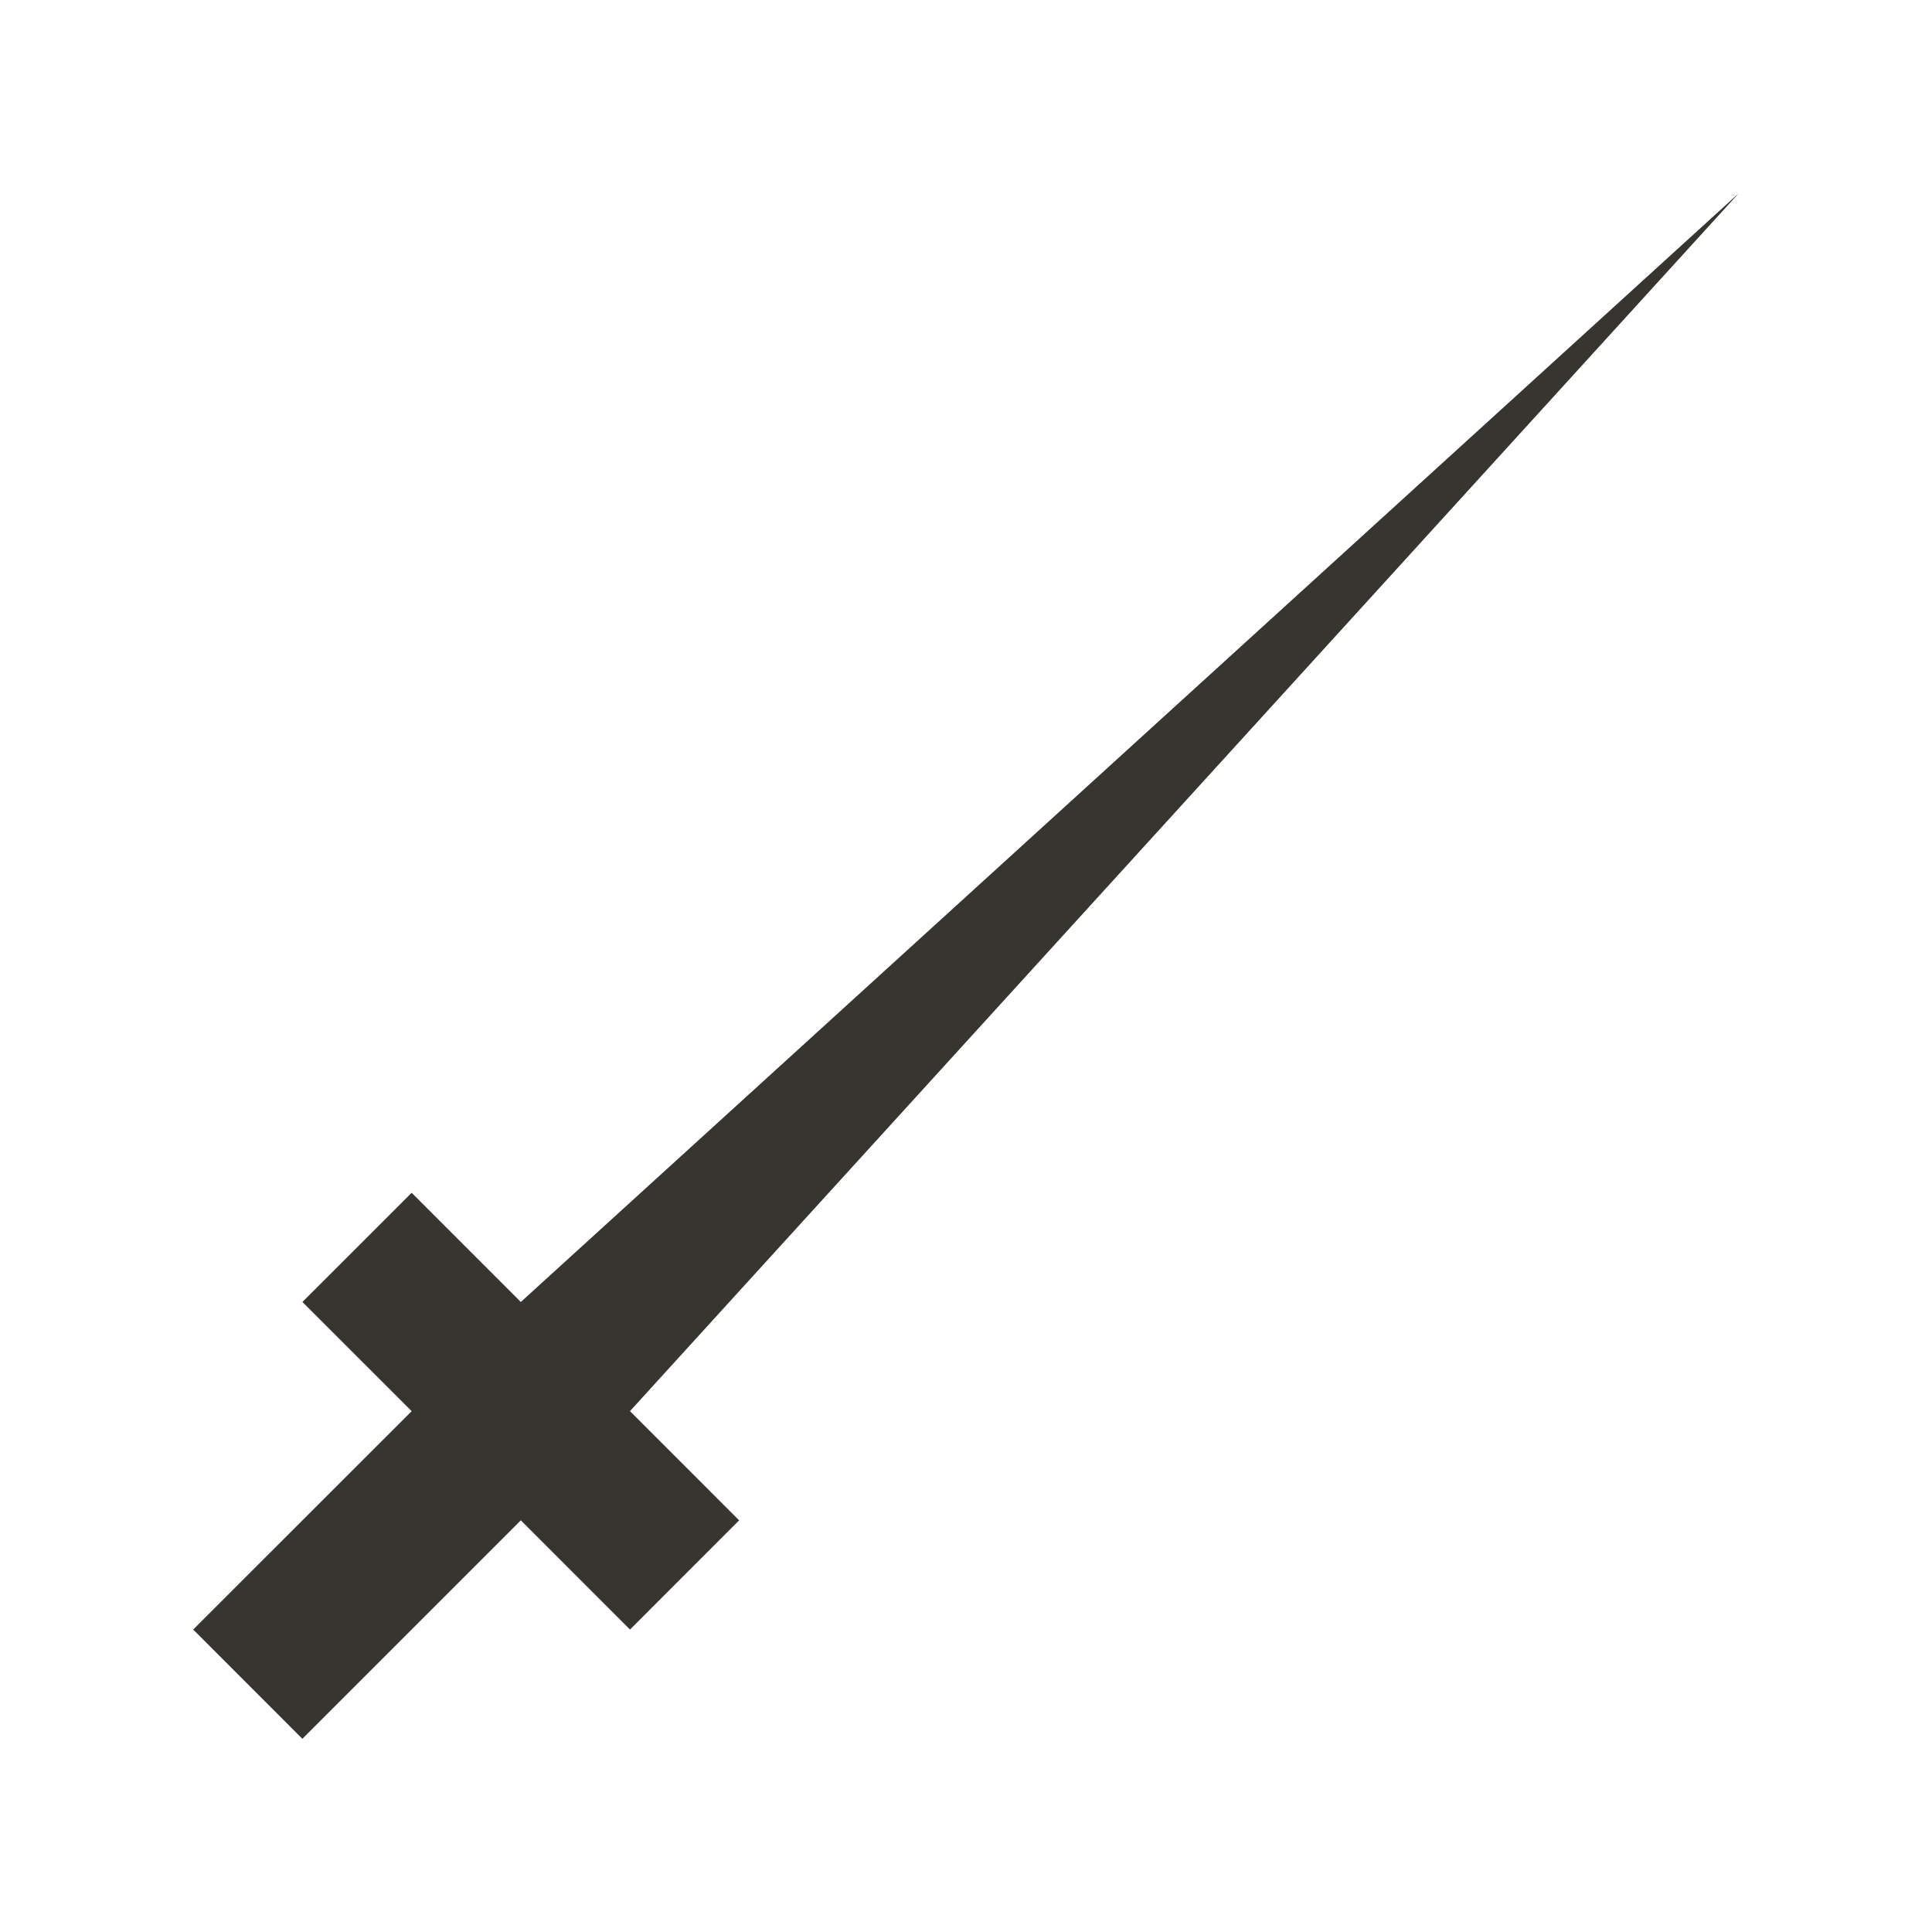 <!-- Generated by IcoMoon.io -->
<svg version="1.1" xmlns="http://www.w3.org/2000/svg" width="40" height="40" viewBox="0 0 40 40">
<title>mp-sword-</title>
<path fill="#37352f" d="M13.043 29.216l2.26 2.261-2.26 2.261-2.26-2.261-4.523 4.523-2.26-2.262 4.523-4.521-2.262-2.261 2.262-2.261 2.26 2.261 25.217-22.956z"></path>
</svg>
